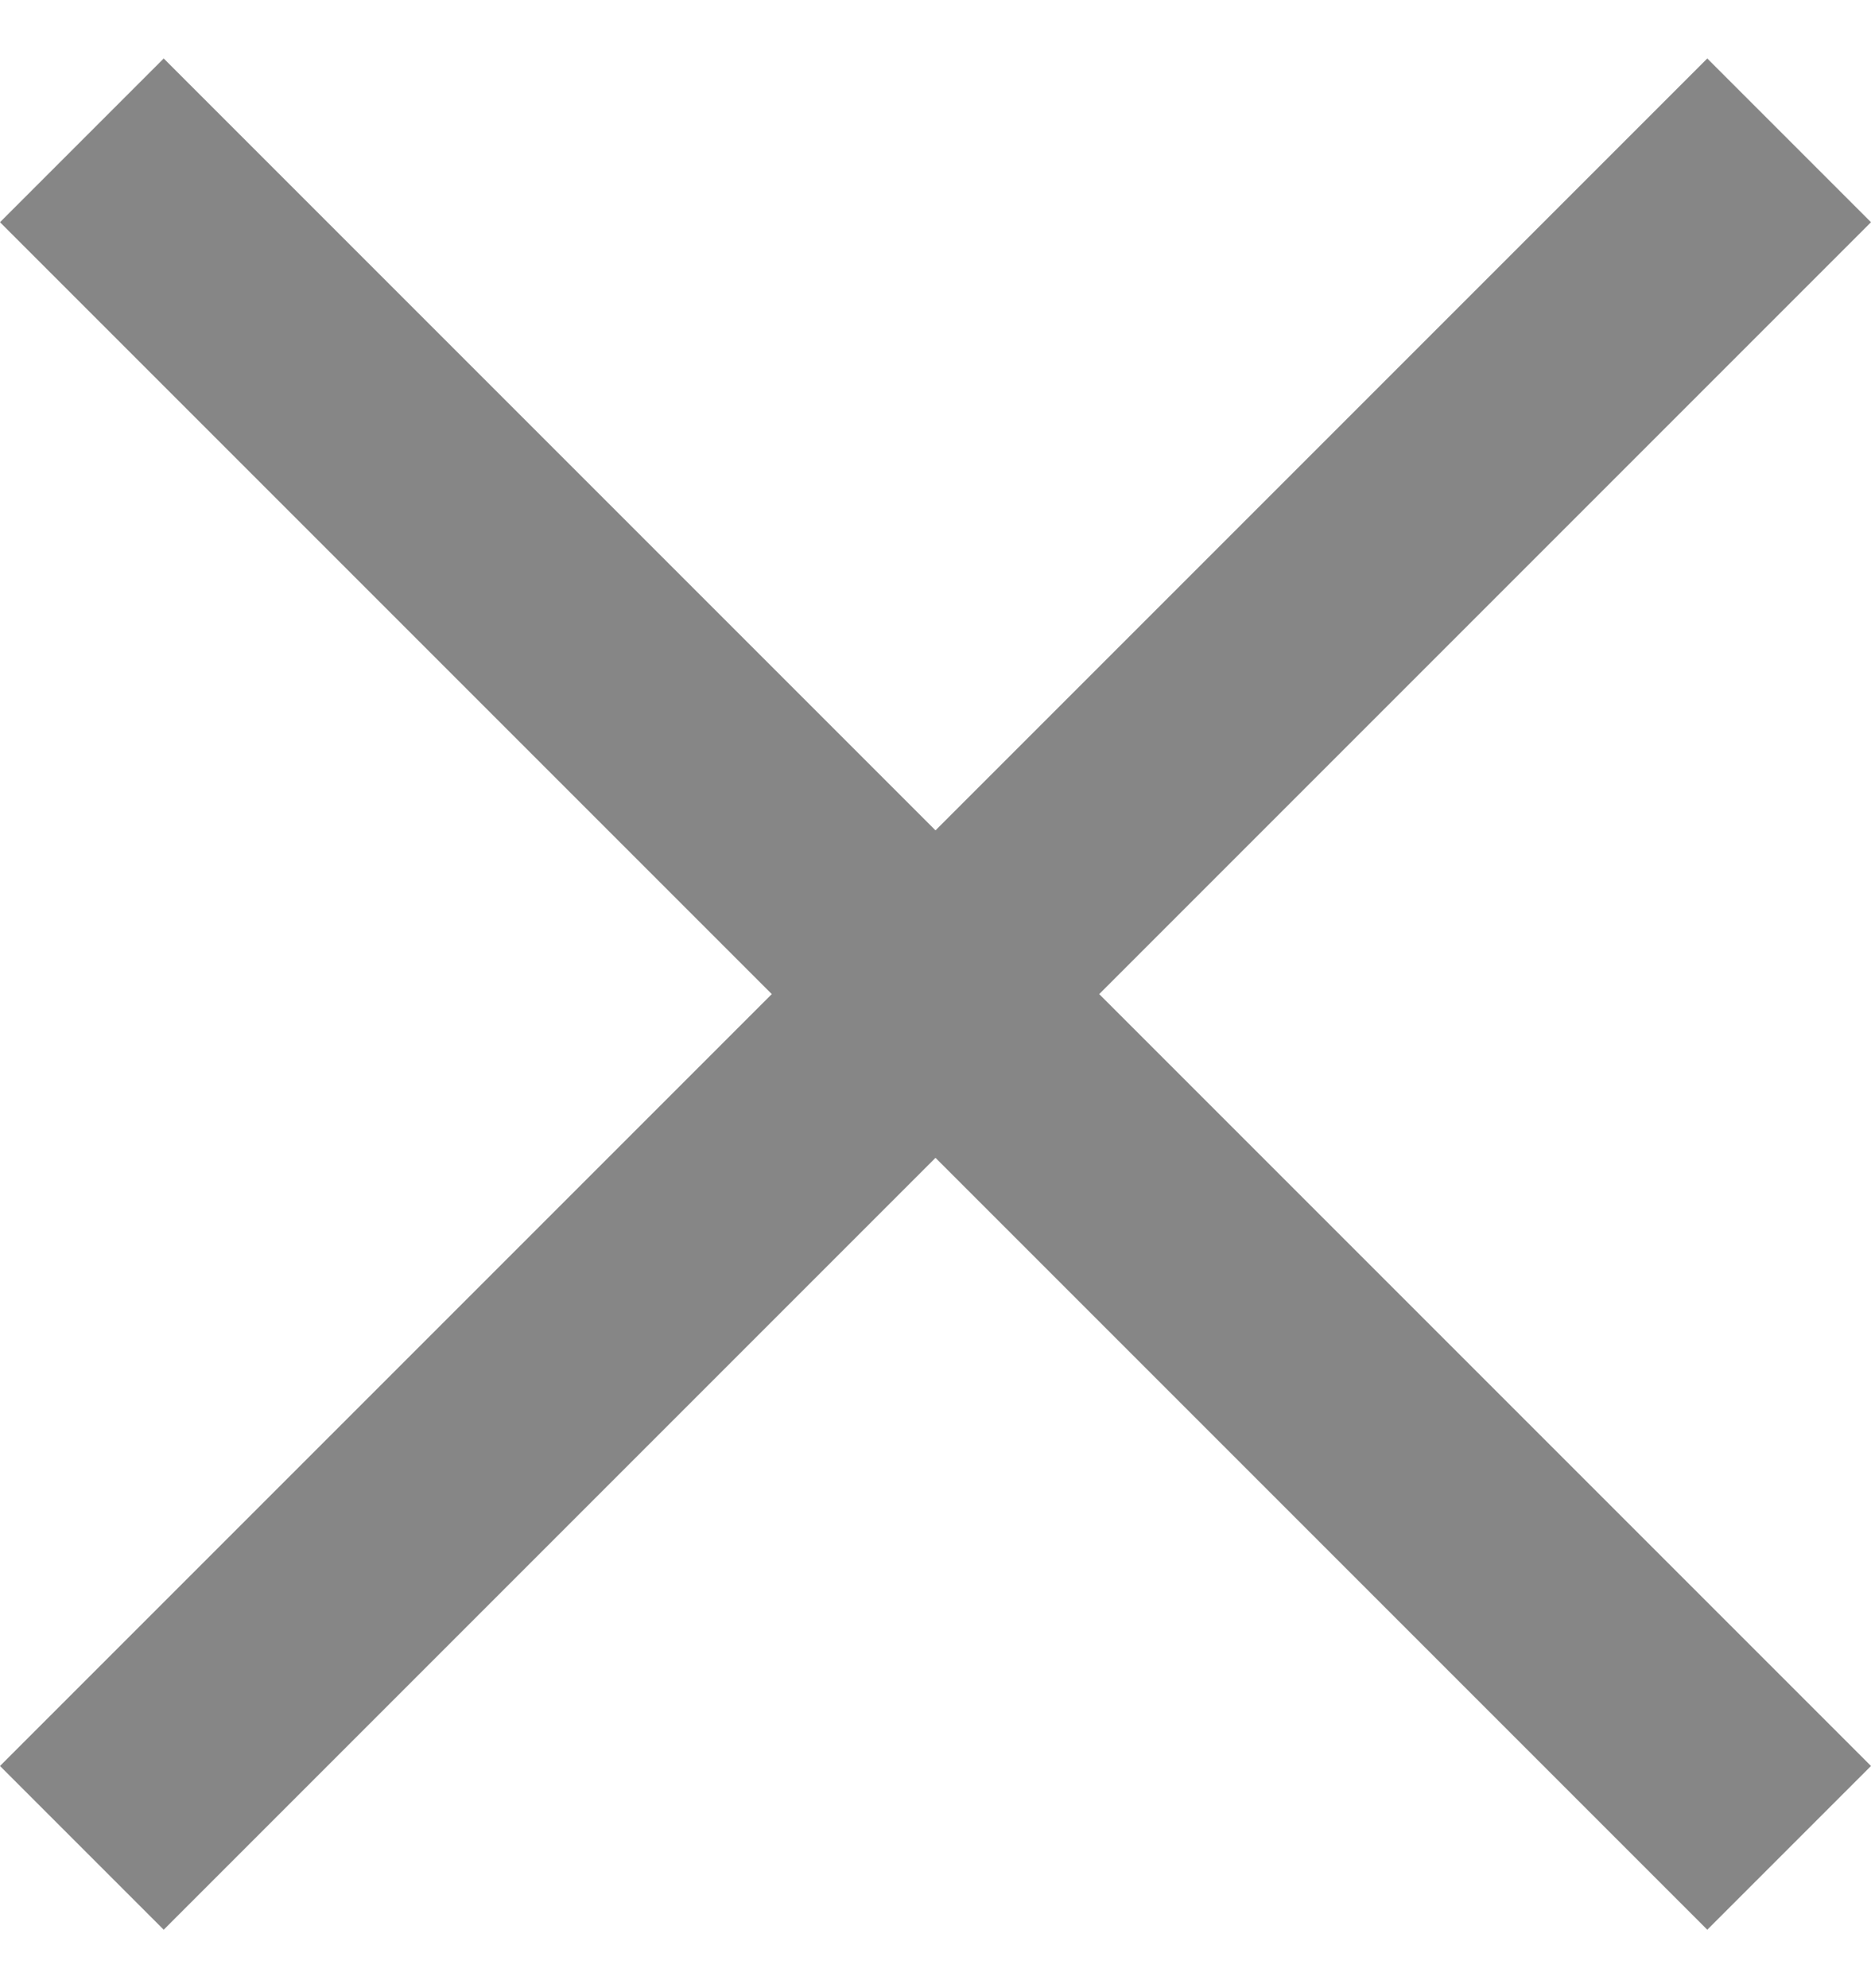 <svg width="16" height="17" viewBox="0 0 16 17" fill="none" xmlns="http://www.w3.org/2000/svg">
<path d="M16 1.9L14.6 0.5L8 7.1L1.4 0.5L0 1.9L6.6 8.5L0 15.1L1.4 16.5L8 9.9L14.6 16.5L16 15.1L9.4 8.5L16 1.9Z" fill="#868686"/>
</svg>

